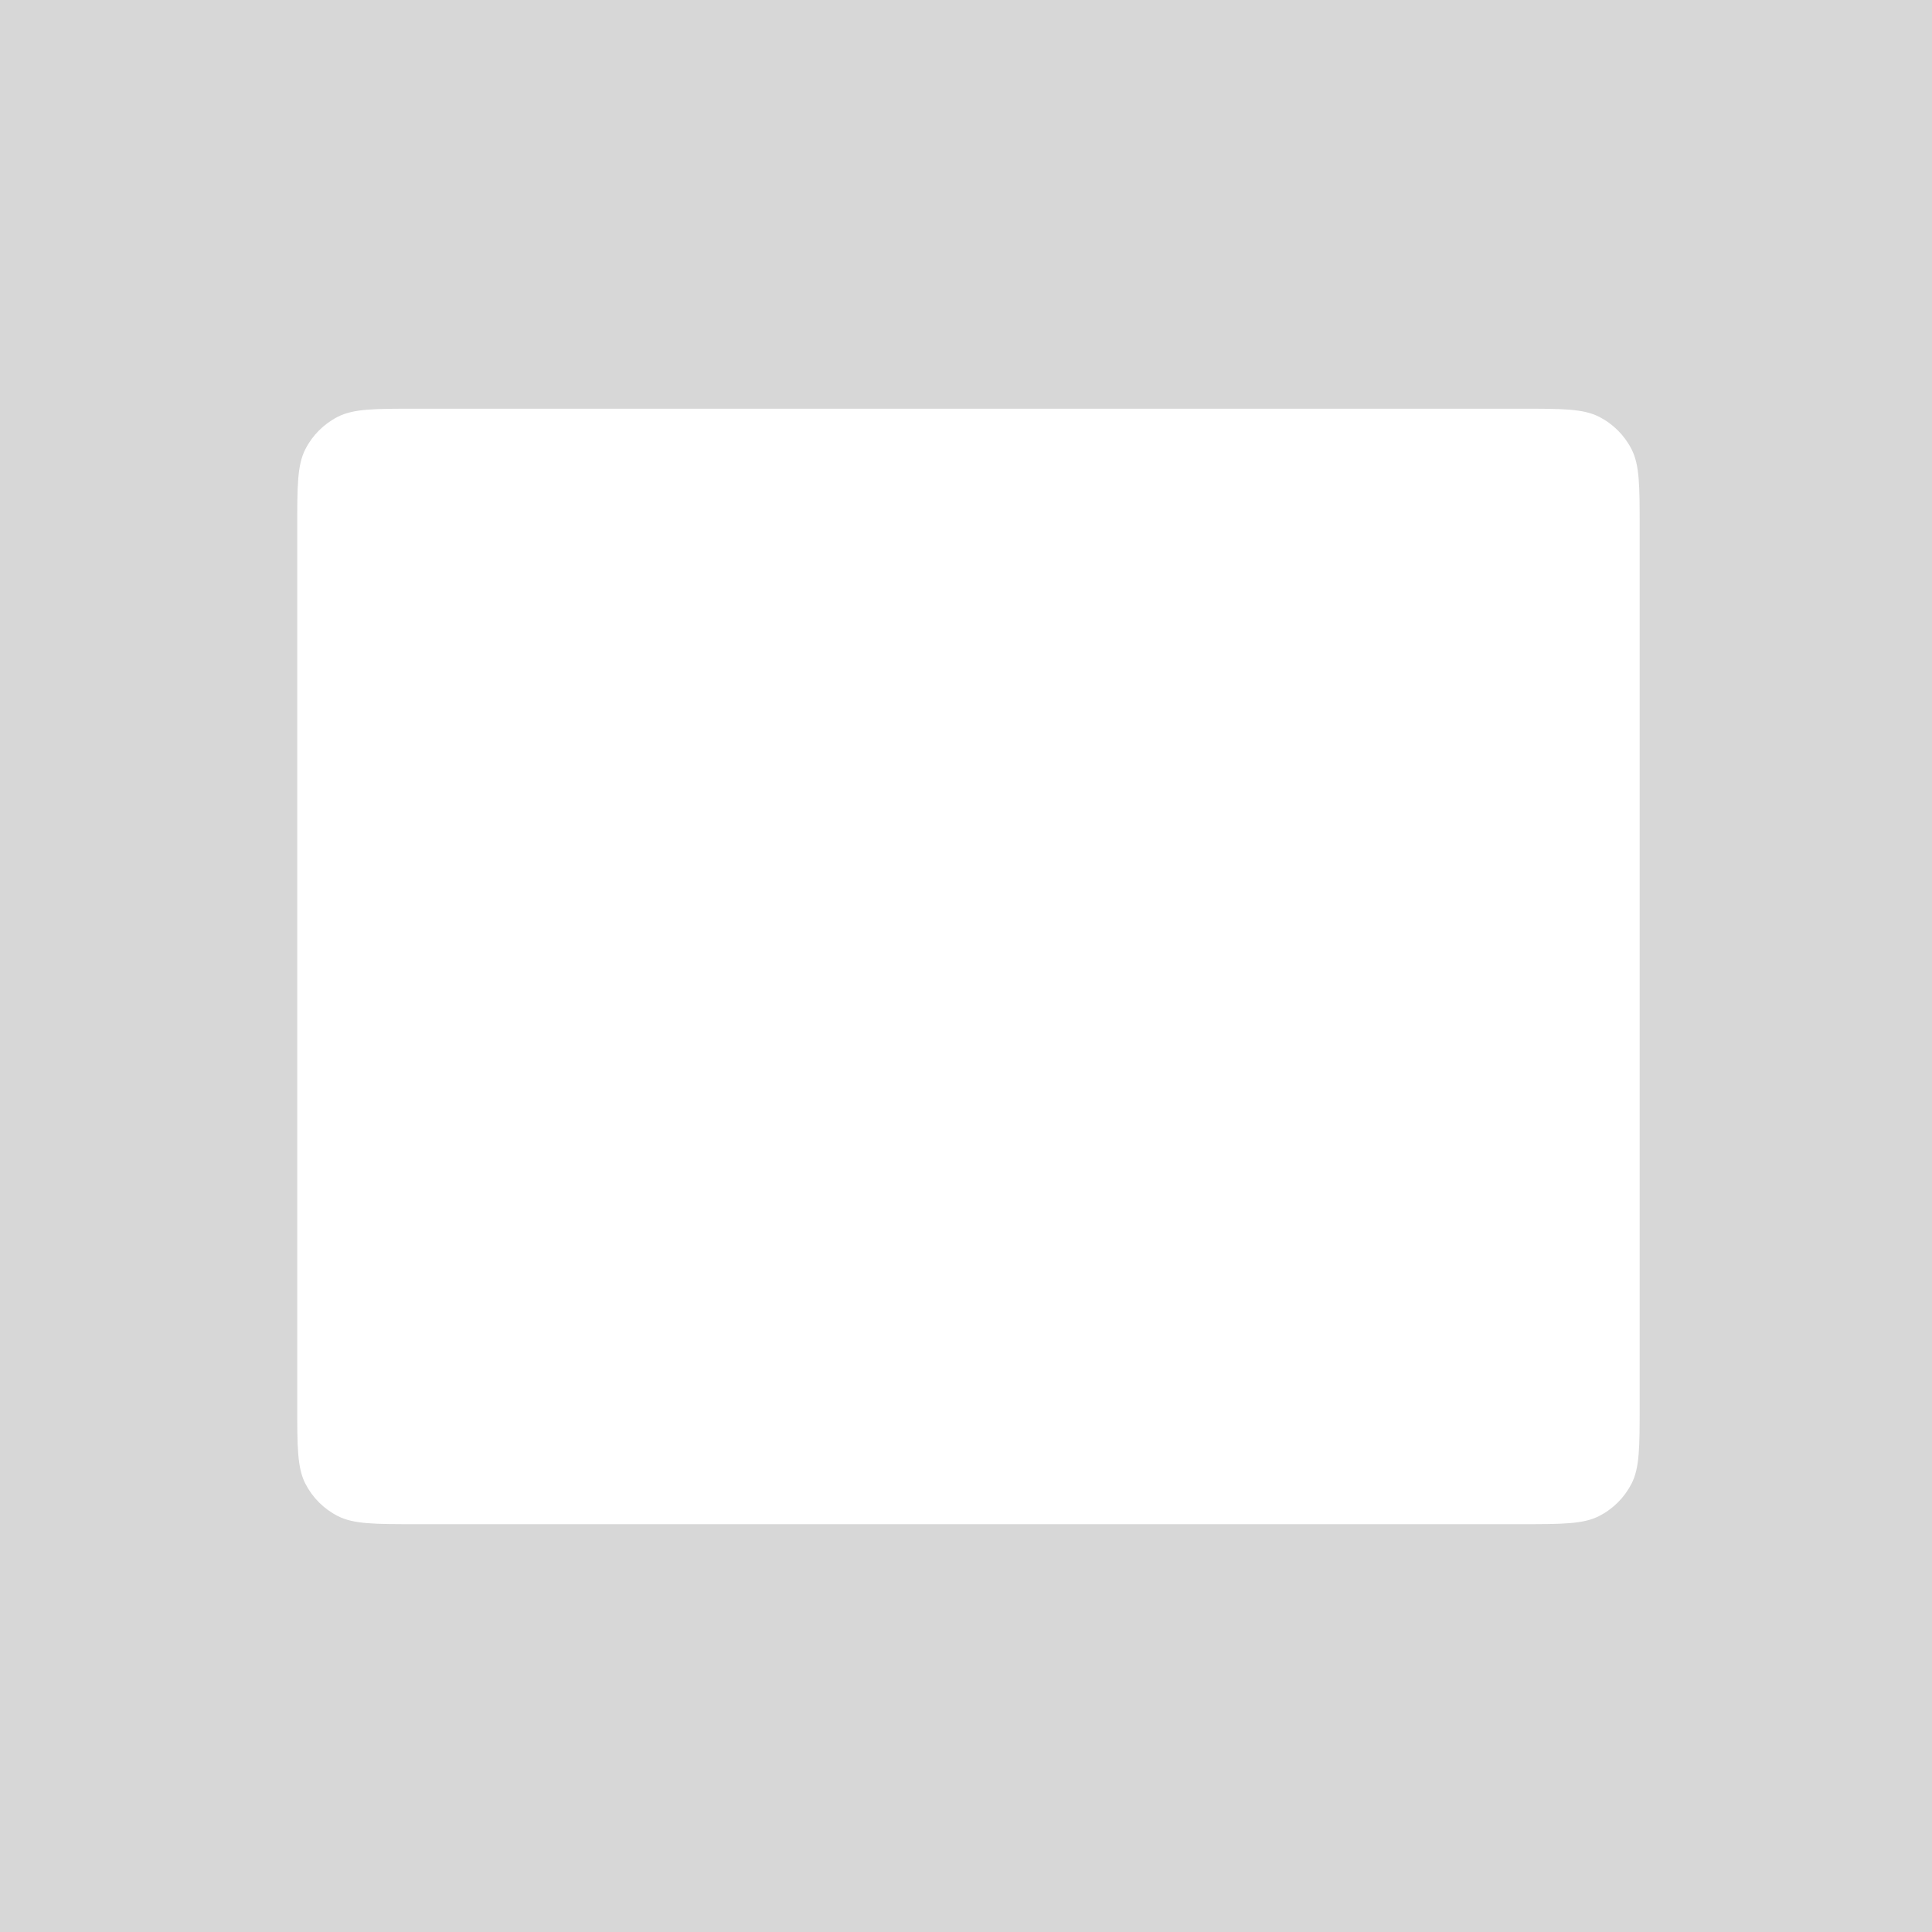 <svg width="104" height="104" viewBox="0 0 104 104" fill="none" xmlns="http://www.w3.org/2000/svg">
<g clip-path="url(#clip0_1307_400364)">
<path fill-rule="evenodd" clip-rule="evenodd" d="M104 0H0V104H104V0ZM16.436 24.184C16 25.04 16 26.16 16 28.4V75.646C16 77.886 16 79.006 16.436 79.862C16.82 80.615 17.431 81.226 18.184 81.61C19.04 82.046 20.16 82.046 22.4 82.046H81.864C84.104 82.046 85.224 82.046 86.08 81.61C86.832 81.226 87.444 80.615 87.828 79.862C88.264 79.006 88.264 77.886 88.264 75.646V28.4C88.264 26.16 88.264 25.04 87.828 24.184C87.444 23.431 86.832 22.82 86.08 22.436C85.224 22 84.104 22 81.864 22H22.4C20.16 22 19.04 22 18.184 22.436C17.431 22.82 16.82 23.431 16.436 24.184Z" fill="black" fill-opacity="0.16"/>
</g>
<defs>
<clipPath id="clip0_1307_400364">
<rect width="104" height="104" fill="white"/>
</clipPath>
</defs>
</svg>

